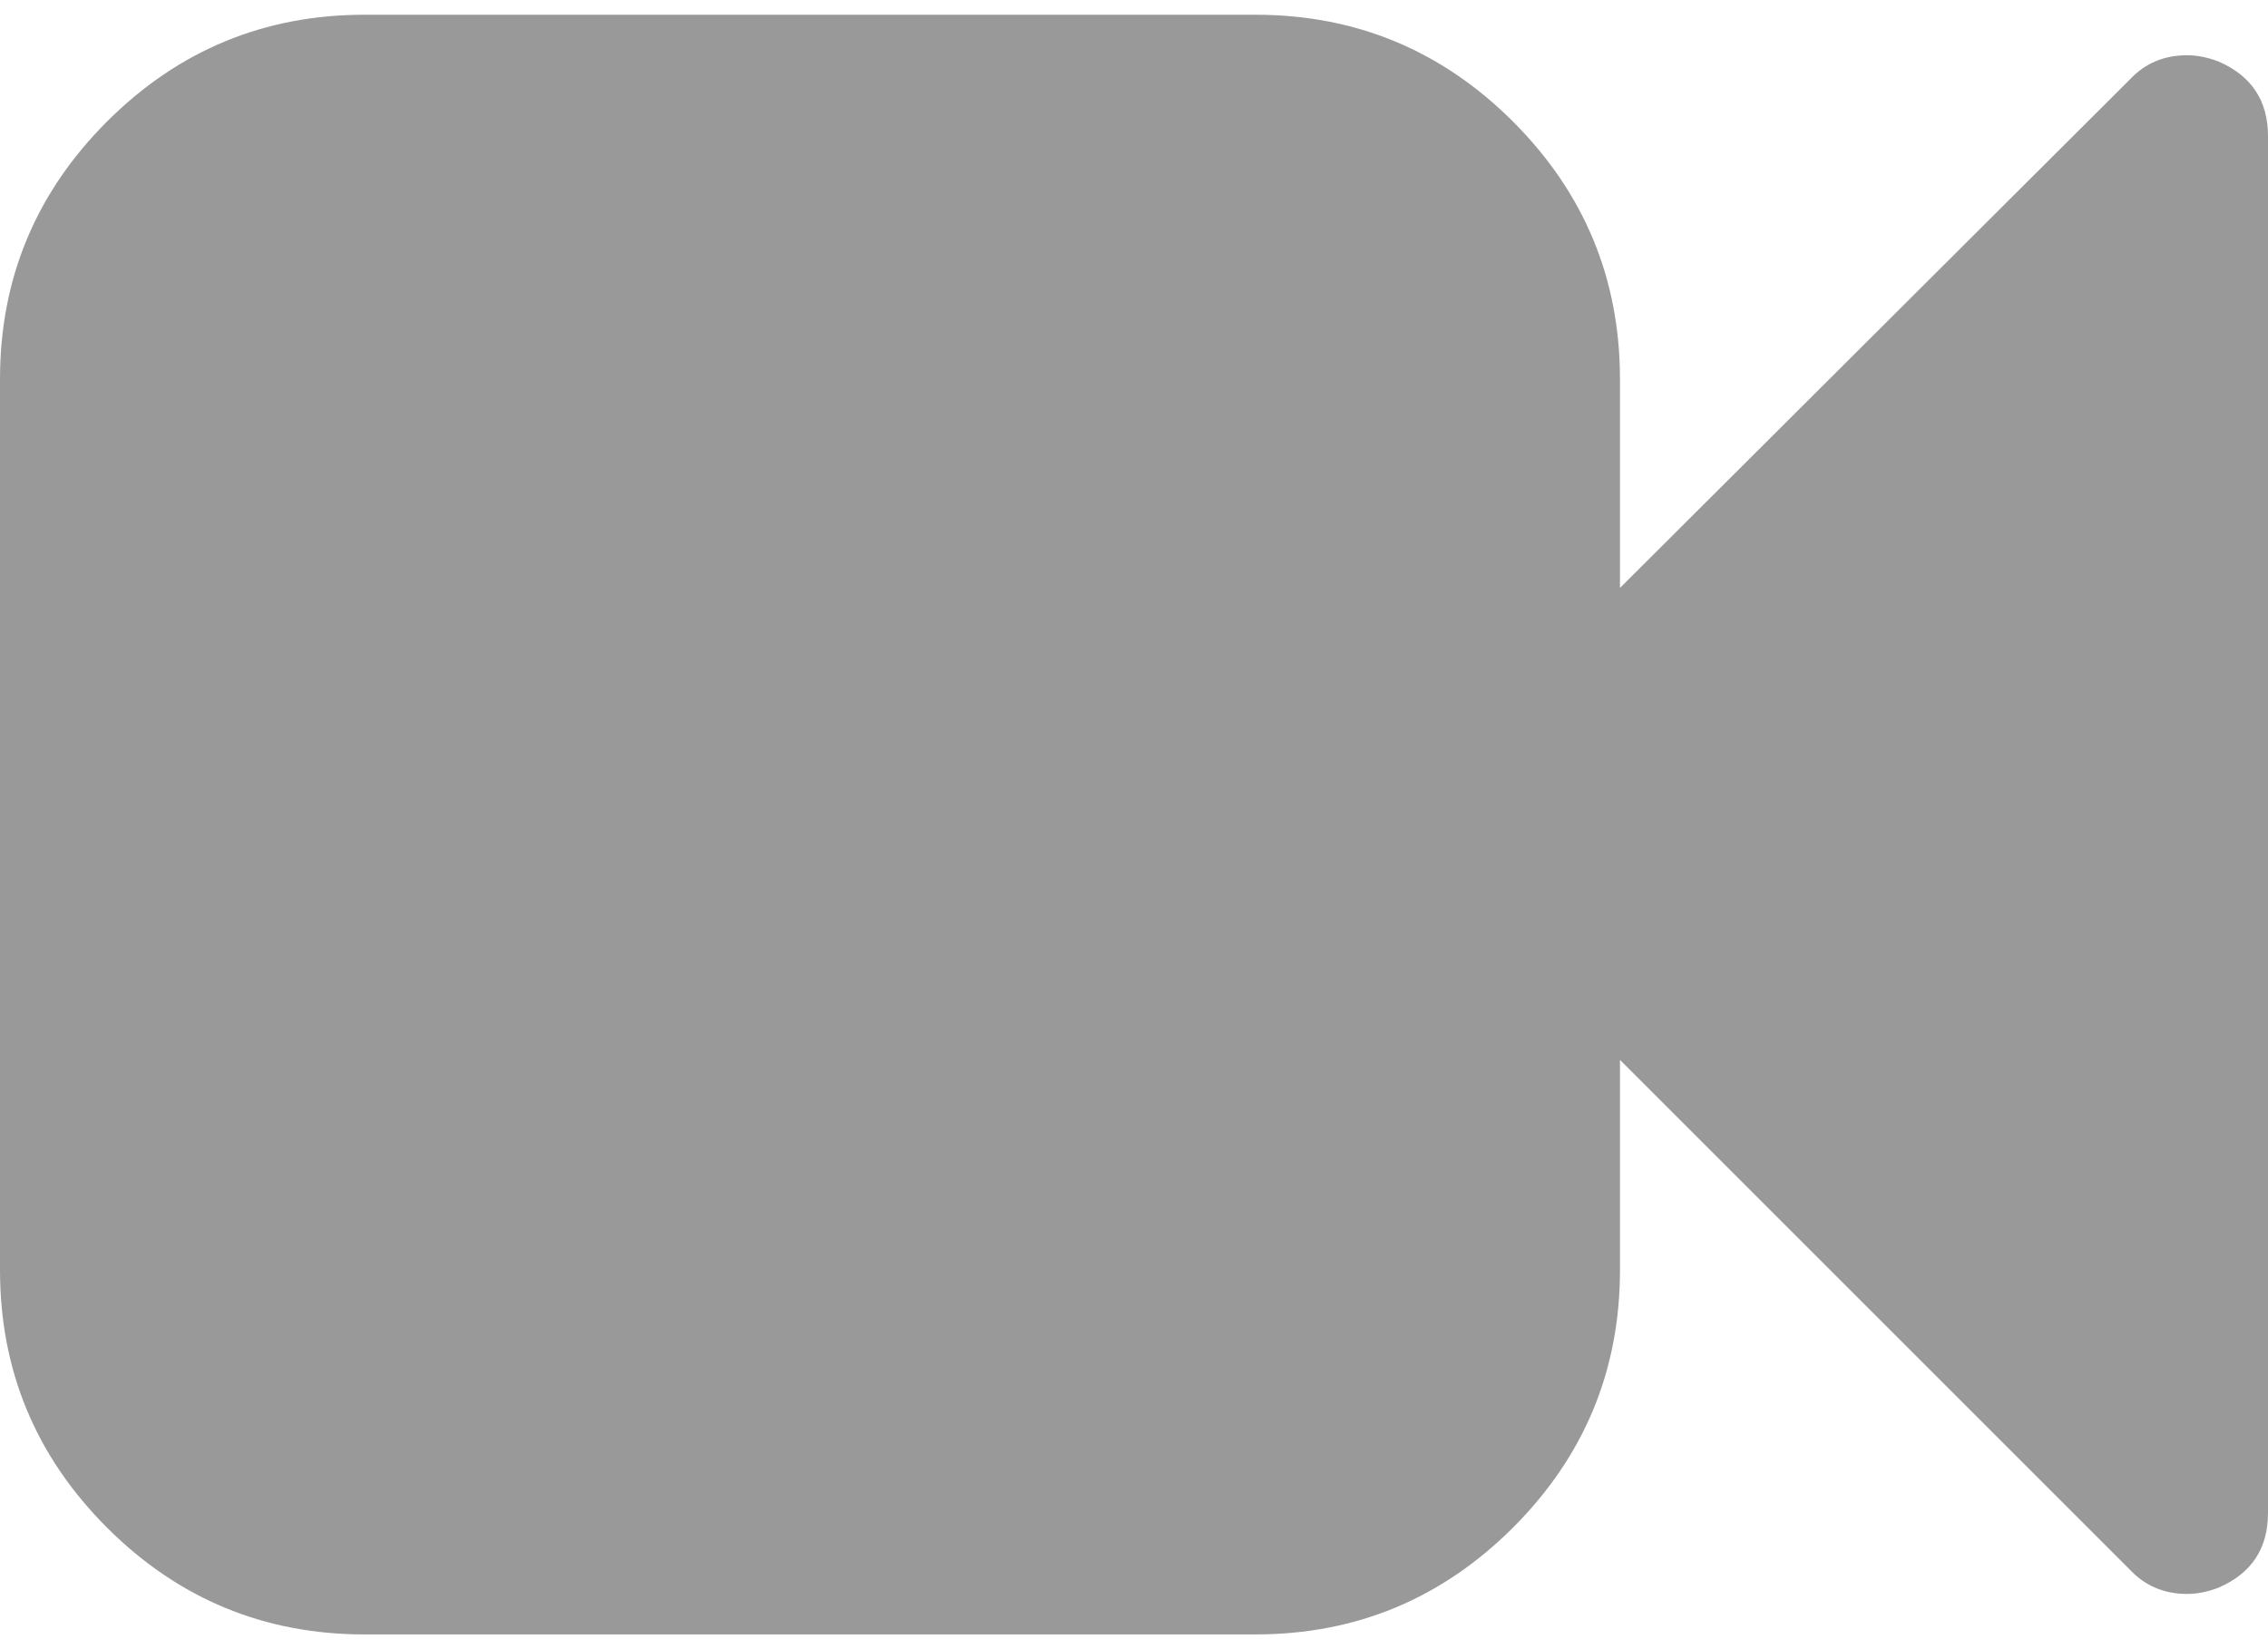 <svg width="22" height="16" viewBox="0 0 22 16" fill="none" xmlns="http://www.w3.org/2000/svg">
<path d="M21.521 0.597C21.415 0.556 21.312 0.536 21.214 0.536C20.993 0.536 20.809 0.613 20.662 0.769L15.714 5.704V3.679C15.714 2.705 15.368 1.872 14.677 1.18C13.985 0.489 13.152 0.143 12.178 0.143H3.536C2.562 0.143 1.729 0.489 1.037 1.18C0.346 1.872 0 2.705 0 3.679V12.321C0 13.295 0.346 14.128 1.037 14.82C1.729 15.511 2.562 15.857 3.536 15.857H12.178C13.153 15.857 13.985 15.511 14.677 14.82C15.368 14.128 15.714 13.296 15.714 12.321V10.283L20.662 15.231C20.809 15.386 20.993 15.464 21.214 15.464C21.313 15.464 21.415 15.444 21.521 15.403C21.841 15.264 22 15.022 22 14.679V1.321C22 0.977 21.84 0.736 21.521 0.597Z" fill="#999999"/>
</svg>
